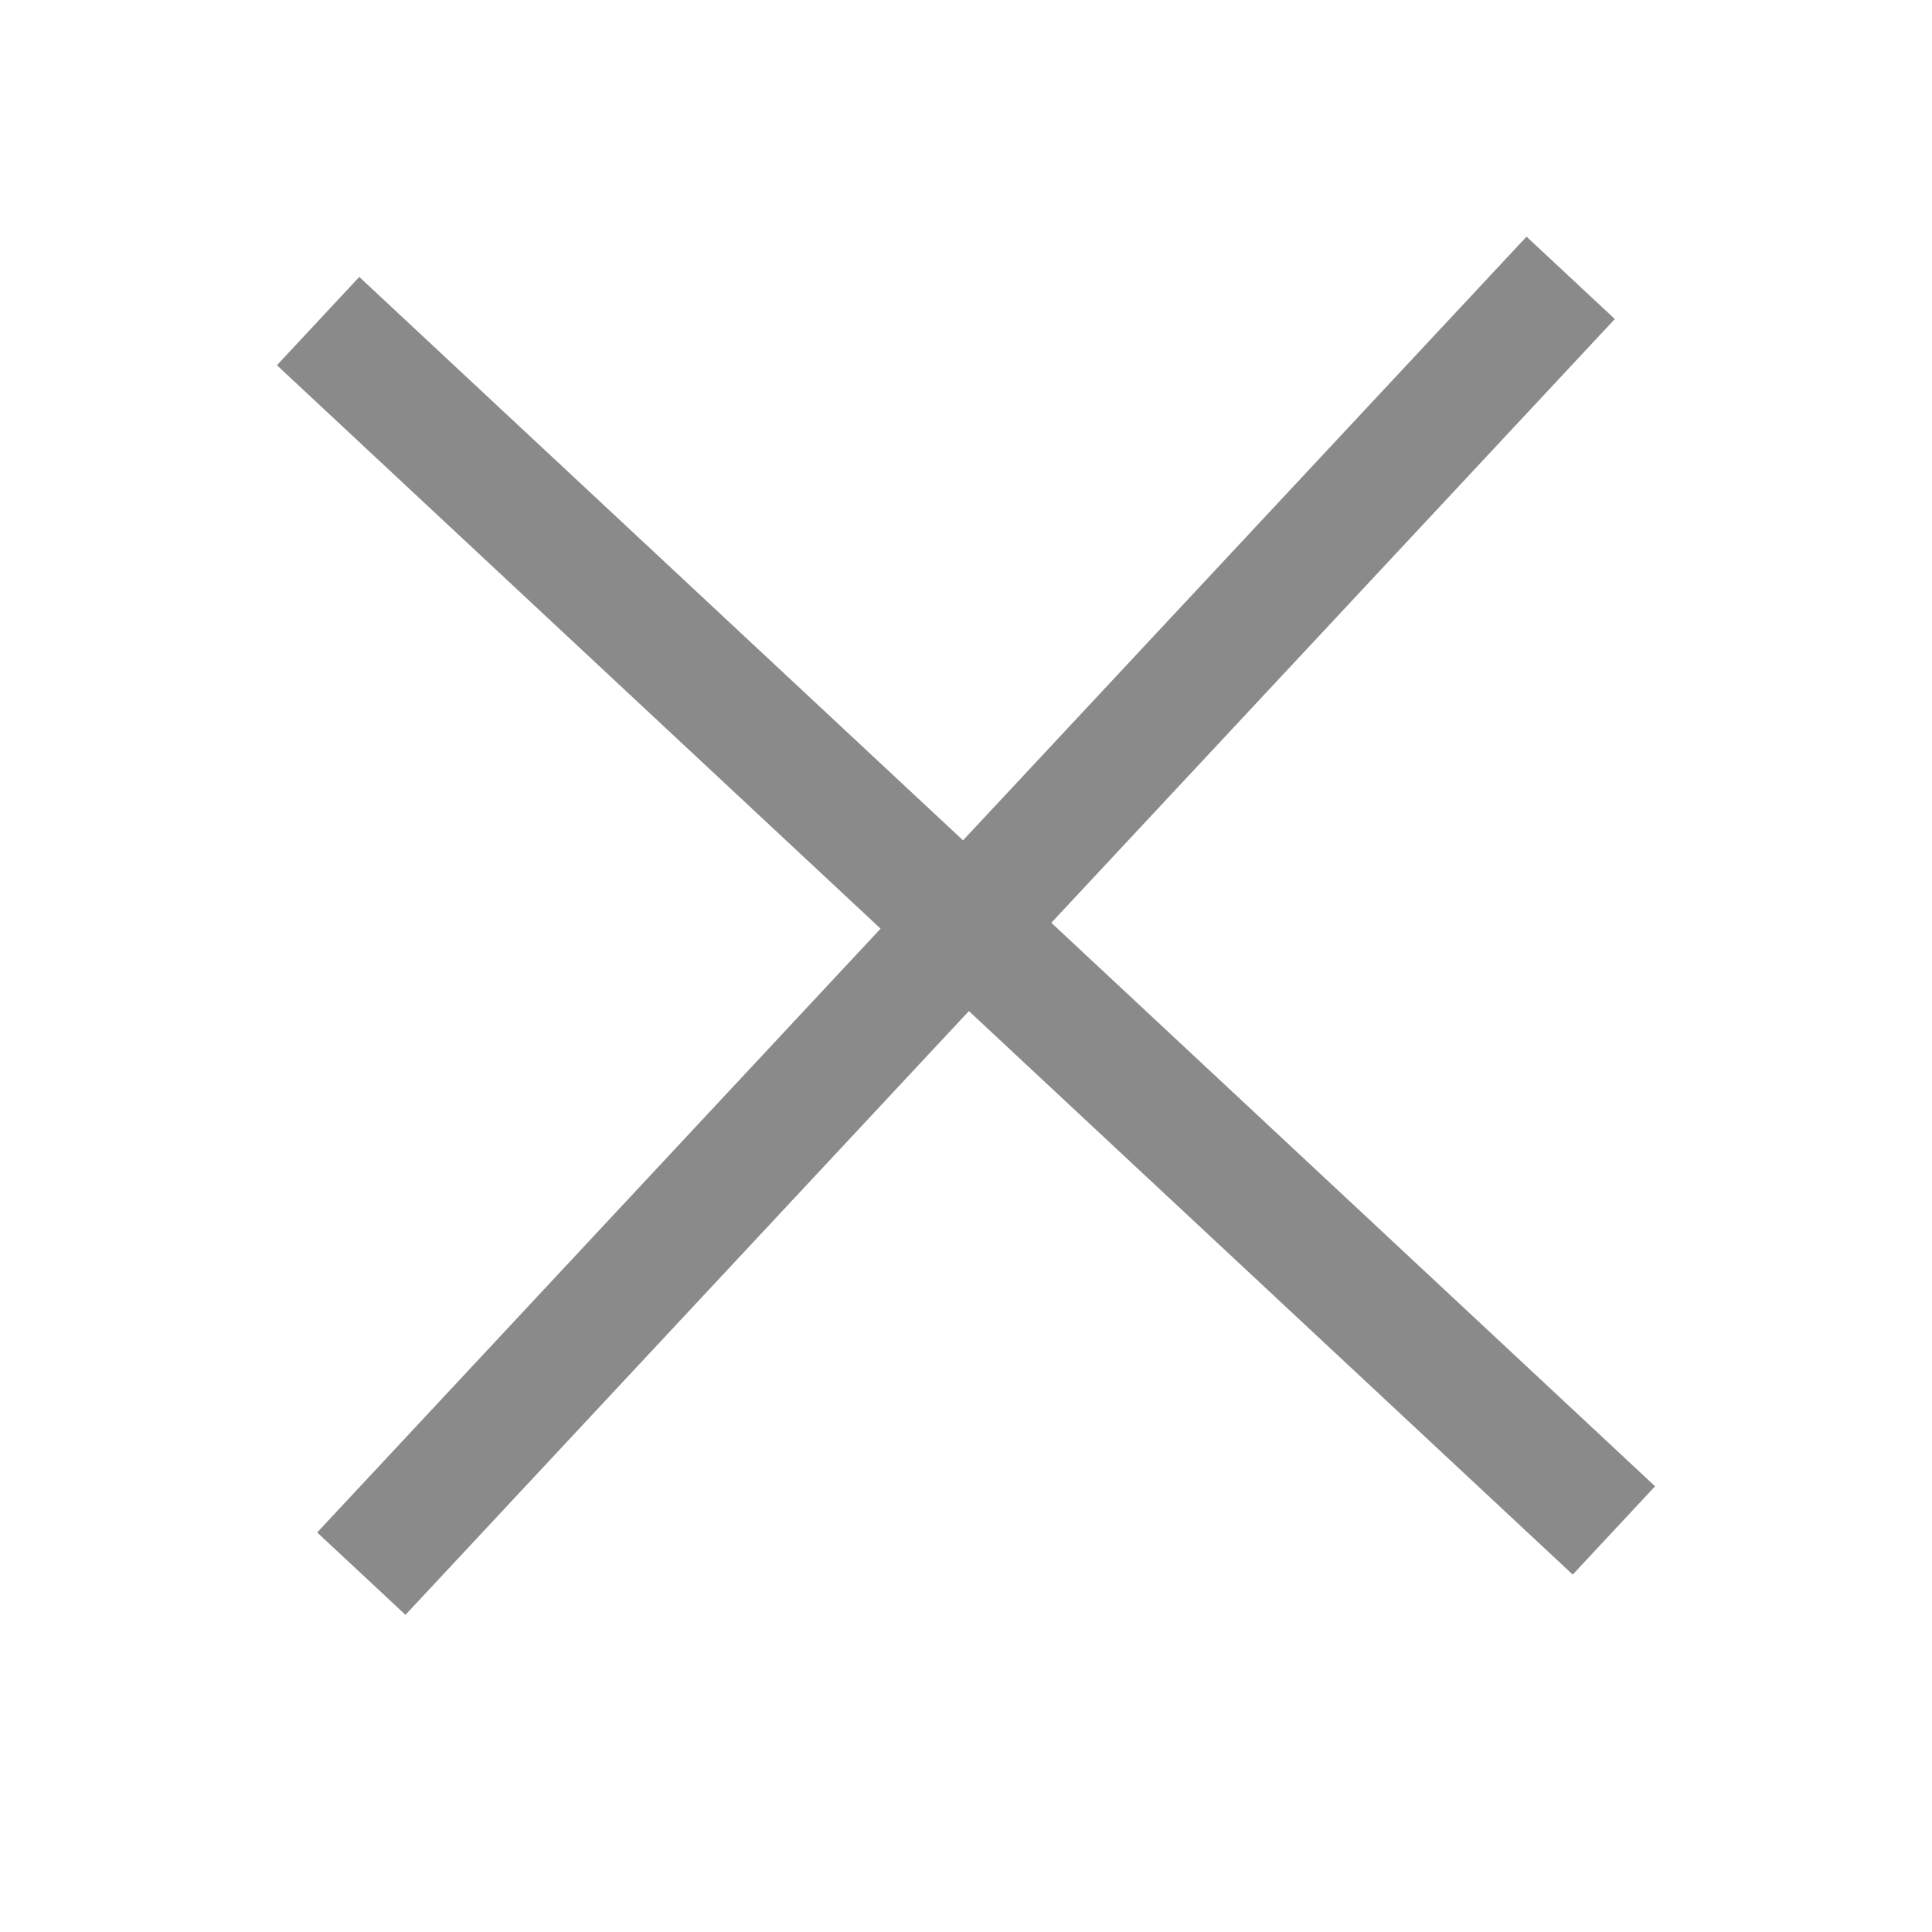 <?xml version="1.0" encoding="UTF-8"?>
<svg width="24px" height="24px" viewBox="0 0 24 24" version="1.1" xmlns="http://www.w3.org/2000/svg" xmlns:xlink="http://www.w3.org/1999/xlink">
    <title>Icon/cross</title>
    <g id="Icon/cross" stroke="none" stroke-width="1" fill="none" fill-rule="evenodd">
        <path d="M18.963,2.94 L20.06,3.963 L13.06,11.463 L20.56,18.463 L19.537,19.56 L12.036,12.56 L5.037,20.06 L3.94,19.037 L10.939,11.536 L3.44,4.537 L4.463,3.44 L11.963,10.439 L18.963,2.94 Z" id="Combined-Shape" fill="#8A8A8A"></path>
    </g>
</svg>